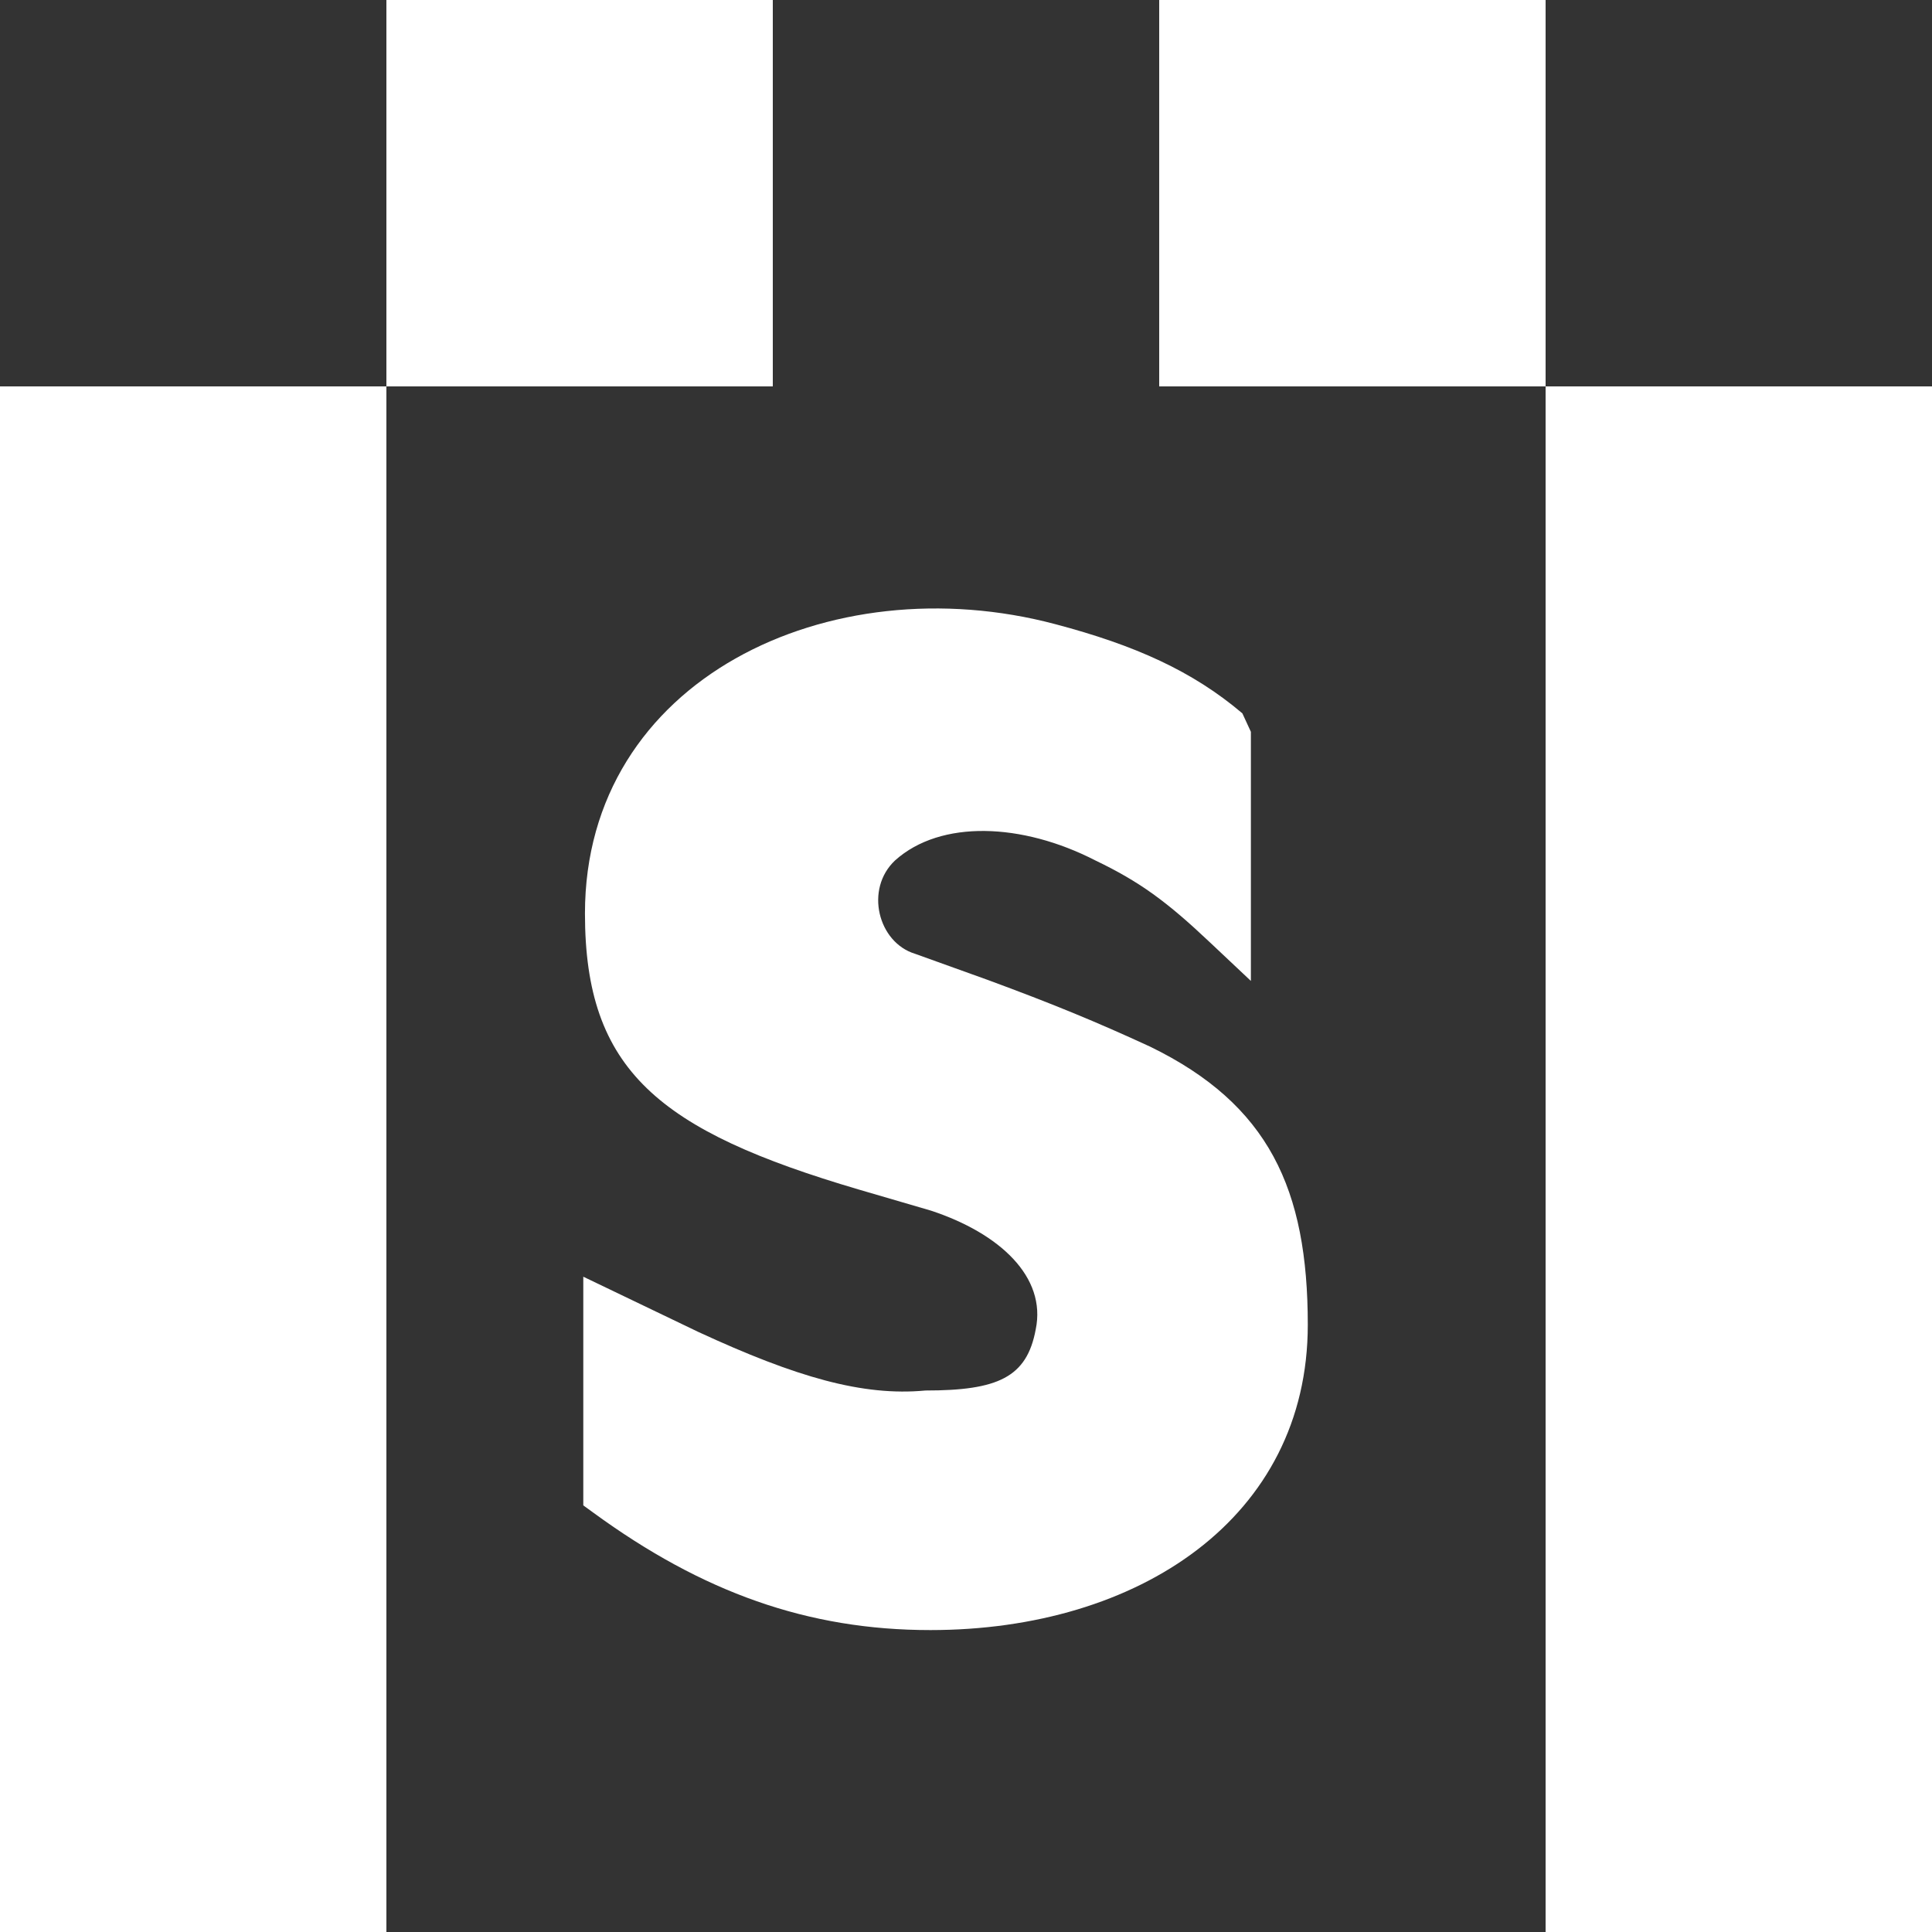 <?xml version="1.0" encoding="UTF-8"?>
<svg width="22px" height="22px" viewBox="0 0 22 22" version="1.1" xmlns="http://www.w3.org/2000/svg" xmlns:xlink="http://www.w3.org/1999/xlink">
    <rect x="0" y="0" width="22" height="22" fill="#333333" stroke="none"/>
    <title>white600_small</title>
    <g id="页面-1" stroke="none" stroke-width="1" fill="none" fill-rule="evenodd">
        <path d="M4.4,4.4 L4.4,22 L0,22 L0,4.4 L4.4,4.4 Z M22,4.4 L22,22 L17.6,22 L17.6,4.4 L22,4.4 Z M12.019,7.108 C12.926,7.348 13.58,7.642 14.147,8.123 L14.244,8.333 L14.244,11.17 L13.78,10.733 C13.287,10.267 12.98,10.041 12.471,9.797 C11.64,9.37 10.712,9.332 10.193,9.797 C9.843,10.125 9.999,10.733 10.42,10.861 L11.246,11.158 C11.982,11.429 12.485,11.636 13.098,11.919 C14.448,12.577 14.892,13.54 14.892,15.085 C14.892,17.285 12.964,18.562 10.595,18.562 C9.2,18.562 7.999,18.133 6.755,17.224 L6.642,17.142 L6.642,14.538 L7.952,15.167 C9.068,15.683 9.825,15.901 10.538,15.834 C11.365,15.834 11.693,15.684 11.794,15.138 C11.918,14.541 11.384,14.044 10.602,13.786 L9.781,13.546 C7.501,12.875 6.661,12.19 6.661,10.402 C6.661,7.734 9.448,6.424 12.019,7.108 Z M8.8,0 L8.8,4.4 L4.4,4.4 L4.4,0 L8.8,0 Z M17.6,0 L17.6,4.4 L13.2,4.4 L13.2,0 L17.6,0 Z" id="white600_small" fill="#FFFFFF"></path>
    </g>
</svg>